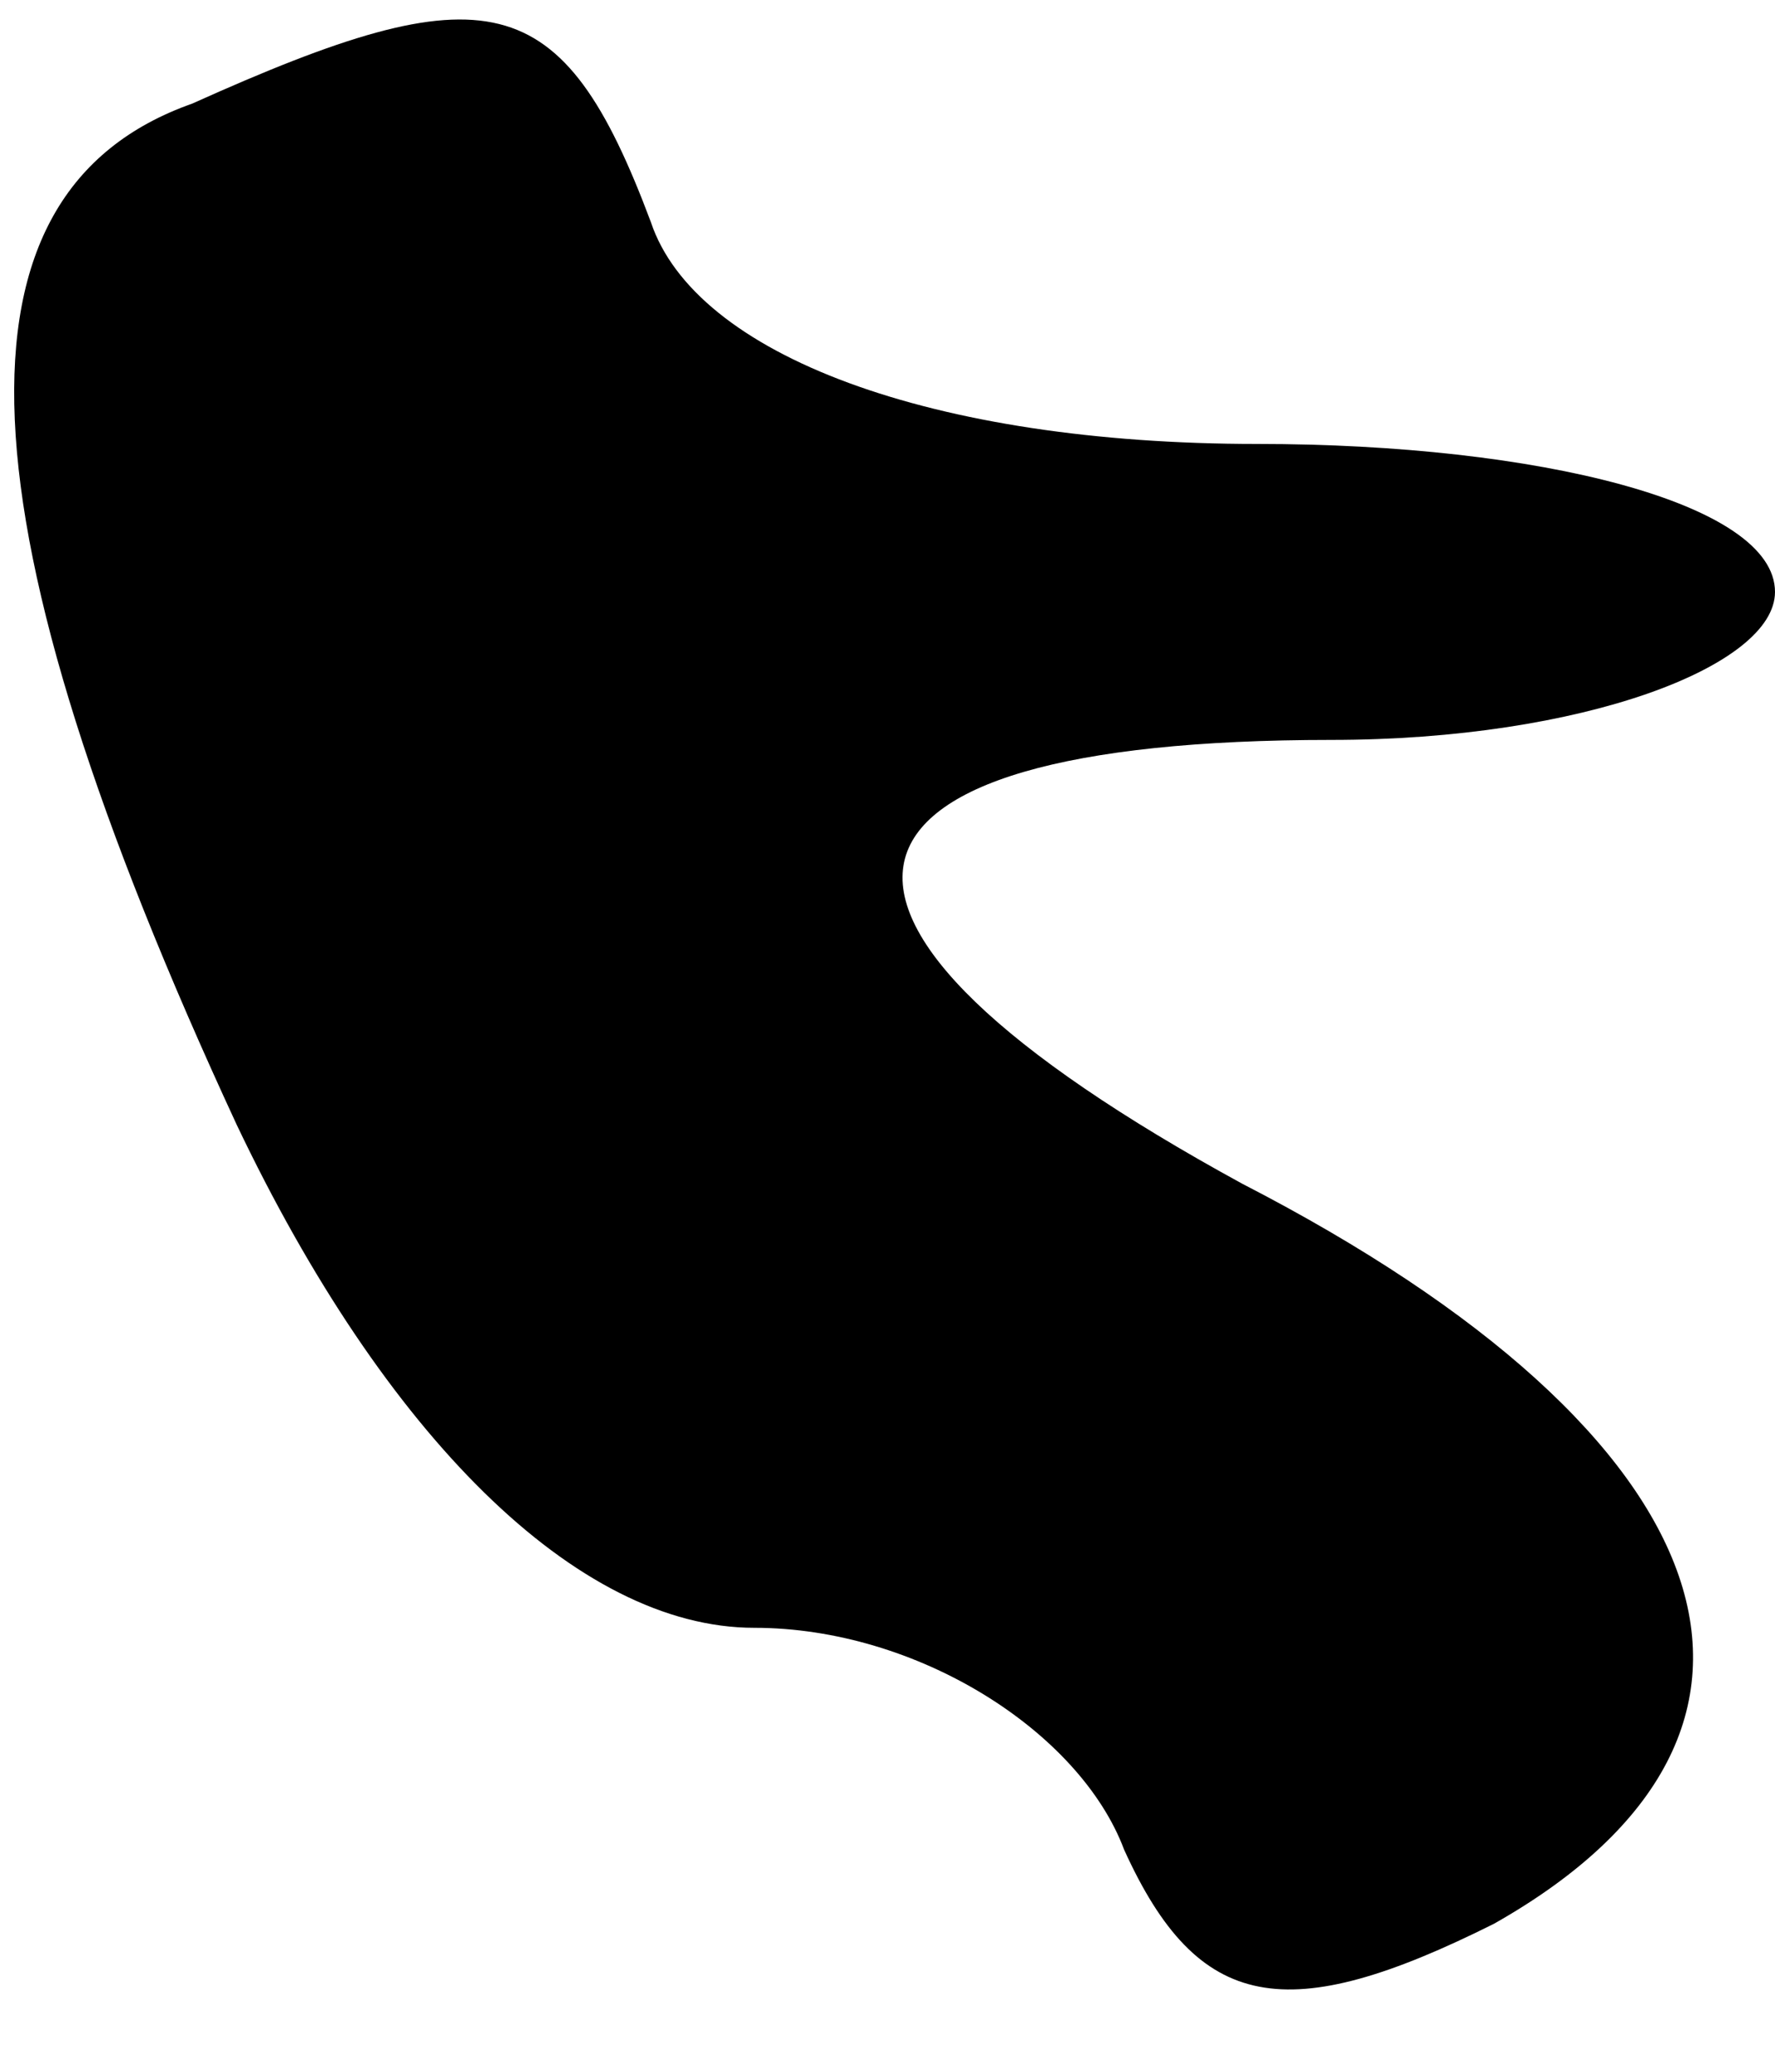 <?xml version="1.0" standalone="no"?>
<!DOCTYPE svg PUBLIC "-//W3C//DTD SVG 20010904//EN"
 "http://www.w3.org/TR/2001/REC-SVG-20010904/DTD/svg10.dtd">
<svg version="1.0" xmlns="http://www.w3.org/2000/svg"
 width="12pt" height="14pt" viewBox="0 0 12 14"
 preserveAspectRatio="xMidYMid meet">
<g transform="translate(0,14) scale(0.1,-0.1)"
fill="#000000" stroke="none">
<path fill="#000000" stroke="none" d="M13 133 c-17 -6 -16 -28 3 -69 10 -21
23 -34 35 -34 11 0 22 -7 25 -15 5 -11 11 -12 25 -5 23 13 16 33 -17 50 -33
18 -30 30 6 30 17 0 30 5 30 10 0 6 -16 10 -35 10 -22 0 -38 6 -41 15 -6 16
-11 17 -31 8z"/>
</g>
</svg>
